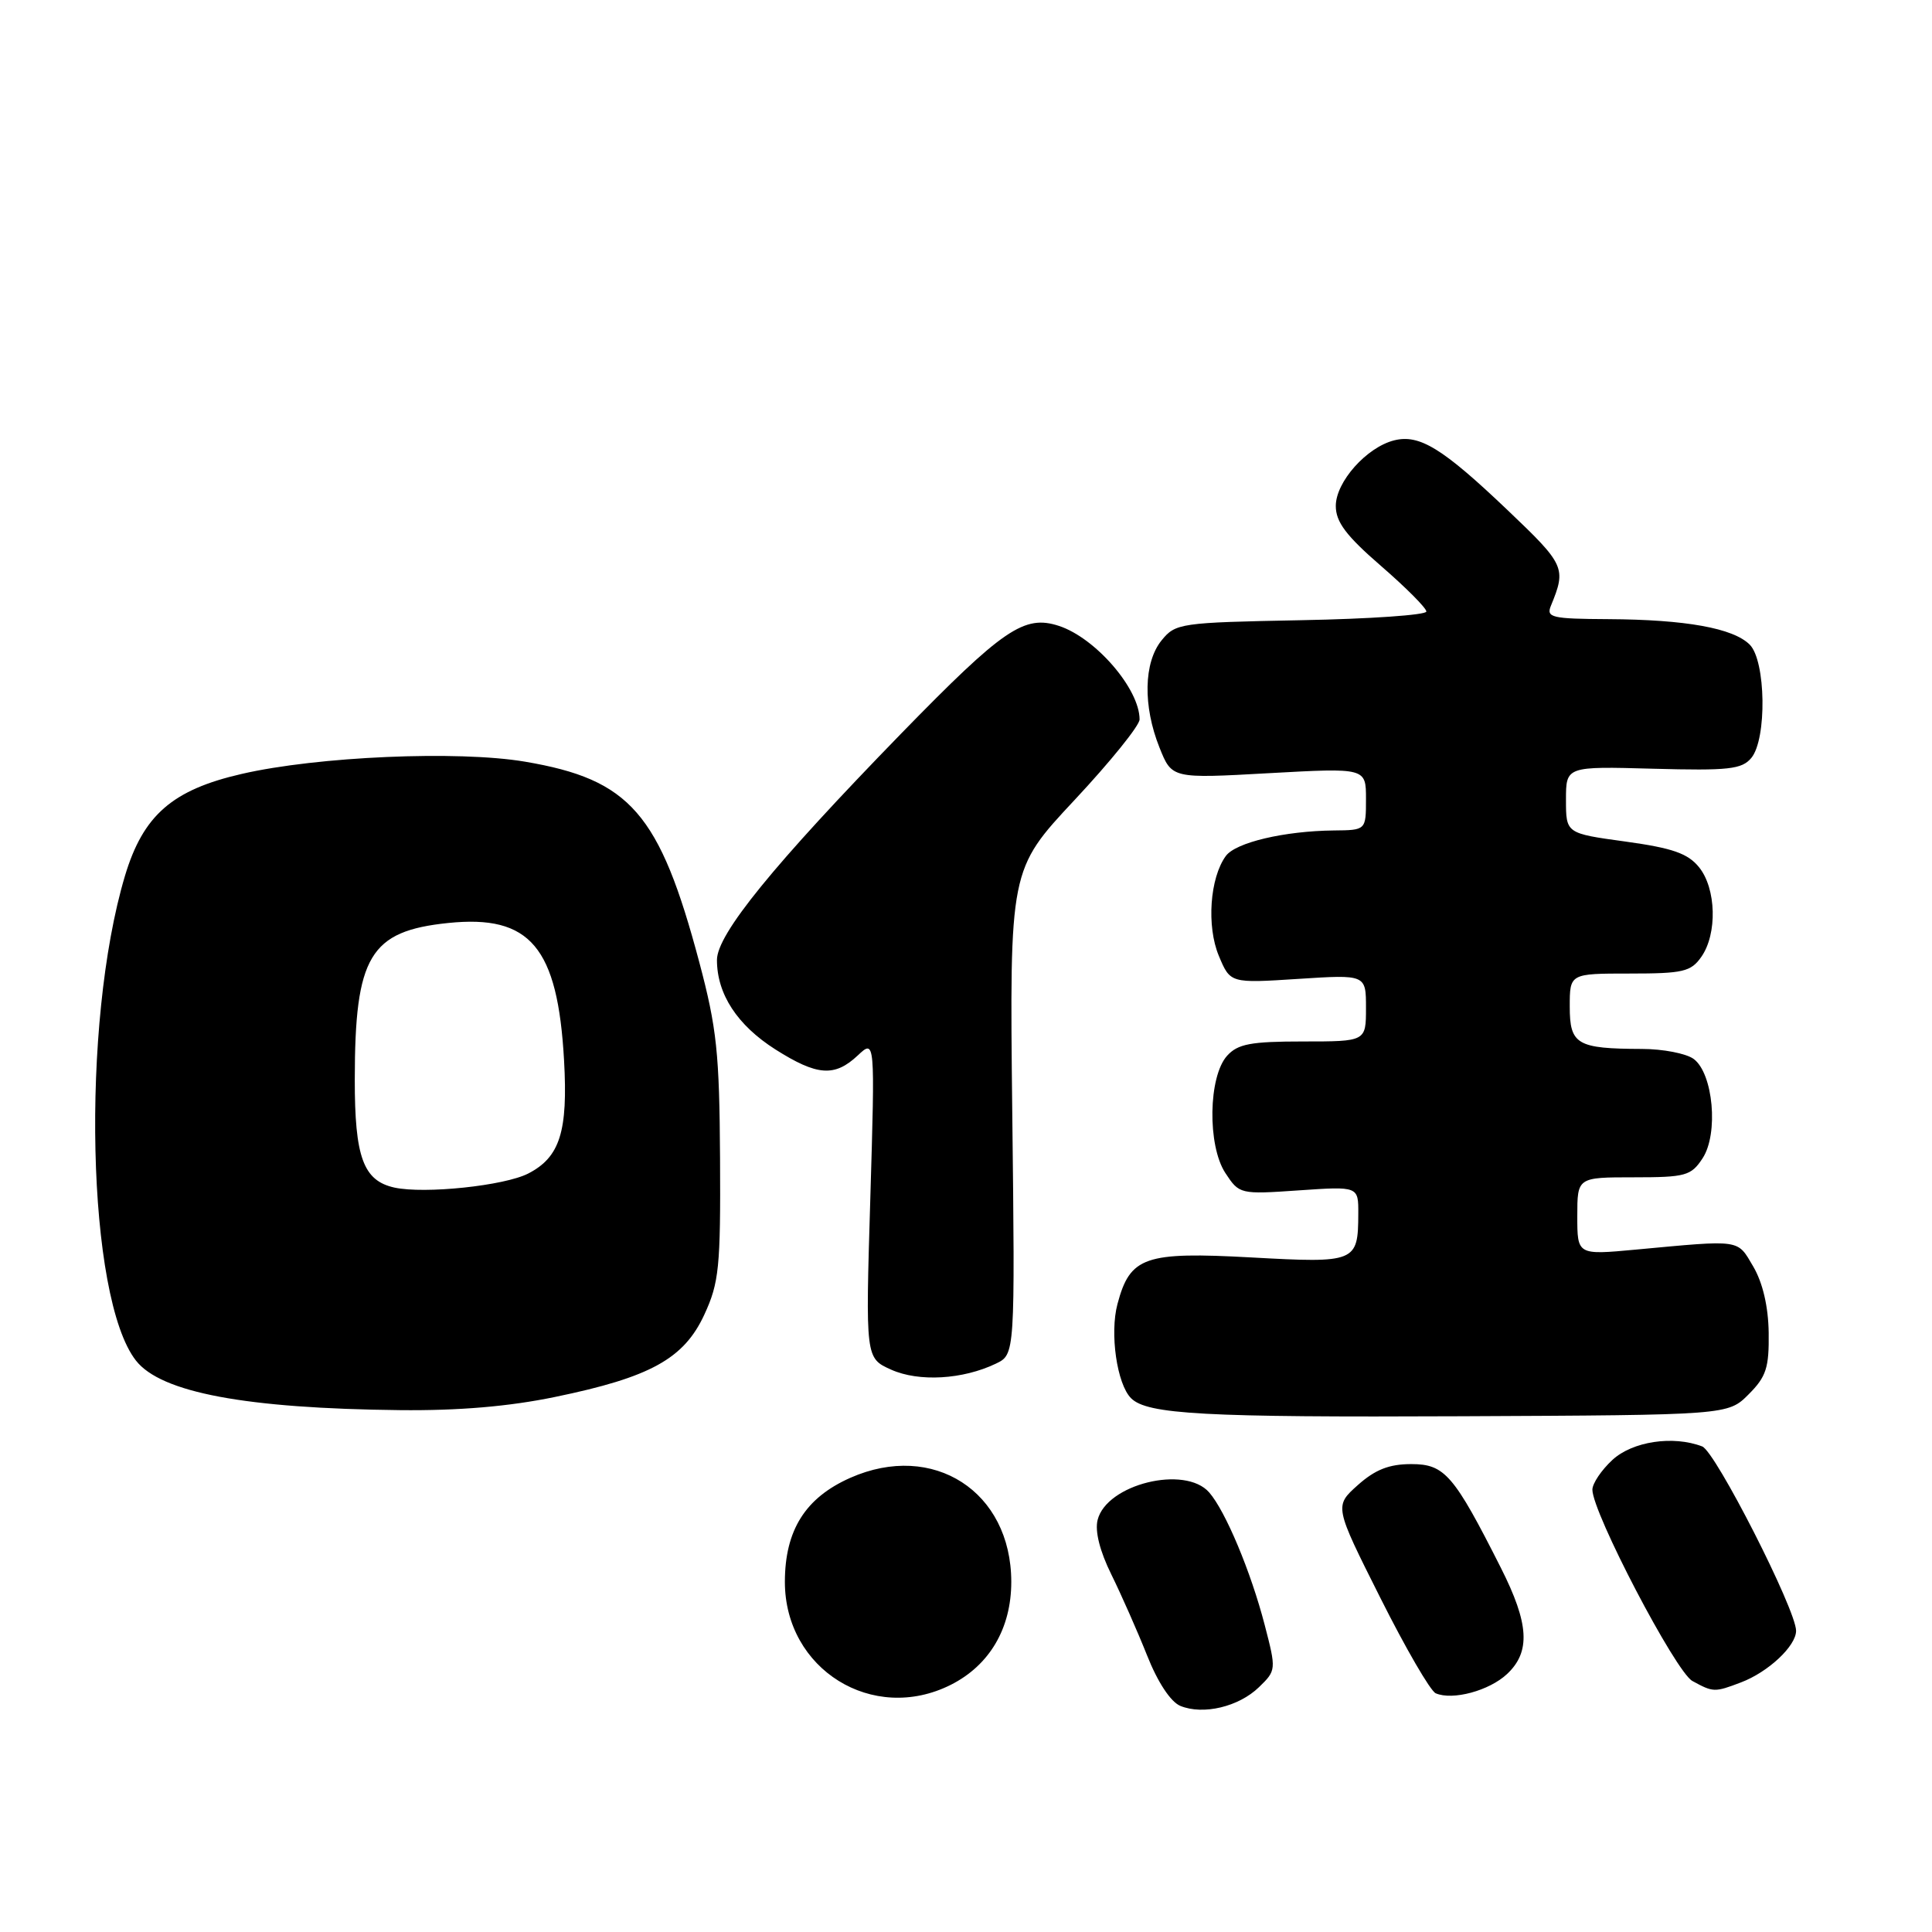 <?xml version="1.0" encoding="UTF-8" standalone="no"?>
<!DOCTYPE svg PUBLIC "-//W3C//DTD SVG 1.1//EN" "http://www.w3.org/Graphics/SVG/1.1/DTD/svg11.dtd" >
<svg xmlns="http://www.w3.org/2000/svg" xmlns:xlink="http://www.w3.org/1999/xlink" version="1.1" viewBox="0 0 256 256">
 <g >
 <path fill="currentColor"
d=" M 166.82 223.56 C 169.11 221.34 169.12 221.25 167.58 215.32 C 165.75 208.26 162.38 200.22 160.22 197.75 C 157.02 194.10 146.62 196.66 145.44 201.40 C 145.06 202.89 145.74 205.56 147.26 208.63 C 148.58 211.31 150.71 216.13 151.99 219.34 C 153.40 222.91 155.12 225.51 156.40 226.04 C 159.43 227.28 164.14 226.16 166.82 223.56 Z  M 125.98 223.25 C 131.12 220.66 134.00 215.77 134.00 209.60 C 133.99 197.63 123.66 190.96 112.67 195.82 C 106.71 198.46 104.01 202.76 104.00 209.60 C 104.00 221.20 115.65 228.44 125.98 223.25 Z  M 199.70 221.81 C 202.83 218.87 202.62 215.16 198.88 207.76 C 192.64 195.40 191.43 194.00 187.00 194.00 C 184.07 194.00 182.22 194.73 179.92 196.78 C 176.80 199.57 176.80 199.57 182.89 211.70 C 186.23 218.37 189.54 224.07 190.24 224.37 C 192.48 225.34 197.34 224.03 199.70 221.81 Z  M 230.68 222.93 C 234.31 221.56 238.00 218.09 237.99 216.08 C 237.97 213.26 227.31 192.33 225.55 191.66 C 221.69 190.18 216.31 190.99 213.65 193.45 C 212.19 194.80 211.00 196.57 211.00 197.39 C 211.00 200.43 222.02 221.51 224.25 222.74 C 227.01 224.25 227.19 224.26 230.68 222.93 Z  M 231.70 184.76 C 234.04 182.42 234.42 181.23 234.36 176.59 C 234.31 173.11 233.57 169.97 232.32 167.83 C 230.16 164.17 230.85 164.27 216.75 165.58 C 209.00 166.30 209.00 166.30 209.00 161.15 C 209.00 156.00 209.00 156.00 216.48 156.00 C 223.36 156.00 224.08 155.80 225.60 153.48 C 227.74 150.23 227.01 142.21 224.41 140.31 C 223.42 139.59 220.34 138.99 217.56 138.99 C 208.95 138.96 208.00 138.41 208.00 133.38 C 208.00 129.00 208.00 129.00 215.94 129.00 C 223.02 129.00 224.06 128.76 225.44 126.78 C 227.57 123.74 227.42 117.73 225.13 114.91 C 223.65 113.08 221.61 112.37 215.38 111.51 C 207.50 110.43 207.50 110.43 207.50 105.98 C 207.50 101.54 207.50 101.54 219.06 101.86 C 229.06 102.13 230.80 101.94 232.06 100.43 C 234.14 97.92 233.99 87.57 231.85 85.42 C 229.66 83.23 223.37 82.10 213.14 82.04 C 205.59 82.00 204.85 81.83 205.51 80.25 C 207.56 75.26 207.37 74.84 199.80 67.63 C 191.14 59.38 188.09 57.51 184.73 58.35 C 181.08 59.27 177.00 63.85 177.00 67.04 C 177.00 69.17 178.37 70.99 183.00 75.00 C 186.30 77.86 189.00 80.57 189.00 81.03 C 189.00 81.49 181.53 82.01 172.41 82.18 C 156.36 82.49 155.76 82.58 153.91 84.86 C 151.54 87.79 151.43 93.54 153.64 99.06 C 155.28 103.17 155.28 103.17 168.14 102.45 C 181.00 101.74 181.00 101.74 181.00 105.87 C 181.00 110.00 181.00 110.00 176.75 110.04 C 170.19 110.11 163.74 111.63 162.43 113.42 C 160.31 116.32 159.86 122.73 161.50 126.65 C 163.02 130.29 163.02 130.29 172.01 129.71 C 181.00 129.13 181.00 129.13 181.00 133.56 C 181.00 138.00 181.00 138.00 172.65 138.00 C 165.75 138.00 164.02 138.32 162.60 139.89 C 160.11 142.65 159.97 151.76 162.36 155.42 C 164.21 158.24 164.30 158.27 172.11 157.73 C 180.00 157.19 180.00 157.19 179.98 160.84 C 179.96 167.26 179.65 167.38 165.85 166.62 C 151.67 165.84 149.74 166.51 148.07 172.79 C 147.03 176.68 148.00 183.40 149.87 185.27 C 152.01 187.41 159.53 187.82 193.73 187.66 C 228.96 187.50 228.96 187.50 231.70 184.76 Z  M 73.56 185.10 C 86.17 182.50 90.63 180.04 93.33 174.19 C 95.28 169.97 95.49 167.91 95.41 153.50 C 95.33 139.52 94.98 136.24 92.66 127.50 C 87.40 107.75 83.51 103.28 69.53 100.92 C 60.68 99.43 42.07 100.23 32.02 102.55 C 22.82 104.66 18.97 108.03 16.56 116.05 C 10.69 135.69 11.51 172.02 18.02 180.29 C 21.34 184.53 32.58 186.63 53.00 186.85 C 60.77 186.93 67.44 186.37 73.56 185.10 Z  M 131.96 180.69 C 134.50 179.47 134.50 179.47 134.13 147.35 C 133.77 115.22 133.77 115.22 142.38 106.01 C 147.12 100.94 151.00 96.14 151.00 95.33 C 151.00 91.29 145.19 84.55 140.33 82.94 C 135.71 81.42 132.95 83.31 119.41 97.20 C 102.47 114.61 95.00 123.79 95.00 127.20 C 95.00 131.73 97.70 135.85 102.75 139.06 C 108.28 142.56 110.59 142.73 113.66 139.85 C 115.95 137.70 115.95 137.70 115.32 158.83 C 114.68 179.96 114.68 179.96 118.09 181.49 C 121.76 183.13 127.56 182.80 131.96 180.69 Z  M 52.26 157.36 C 48.14 156.45 47.00 153.34 47.01 143.03 C 47.02 126.70 49.00 123.37 59.39 122.30 C 70.26 121.18 73.90 125.49 74.74 140.50 C 75.27 149.93 74.19 153.33 70.01 155.49 C 66.86 157.12 56.26 158.23 52.26 157.36 Z "/>
</g>
</svg>